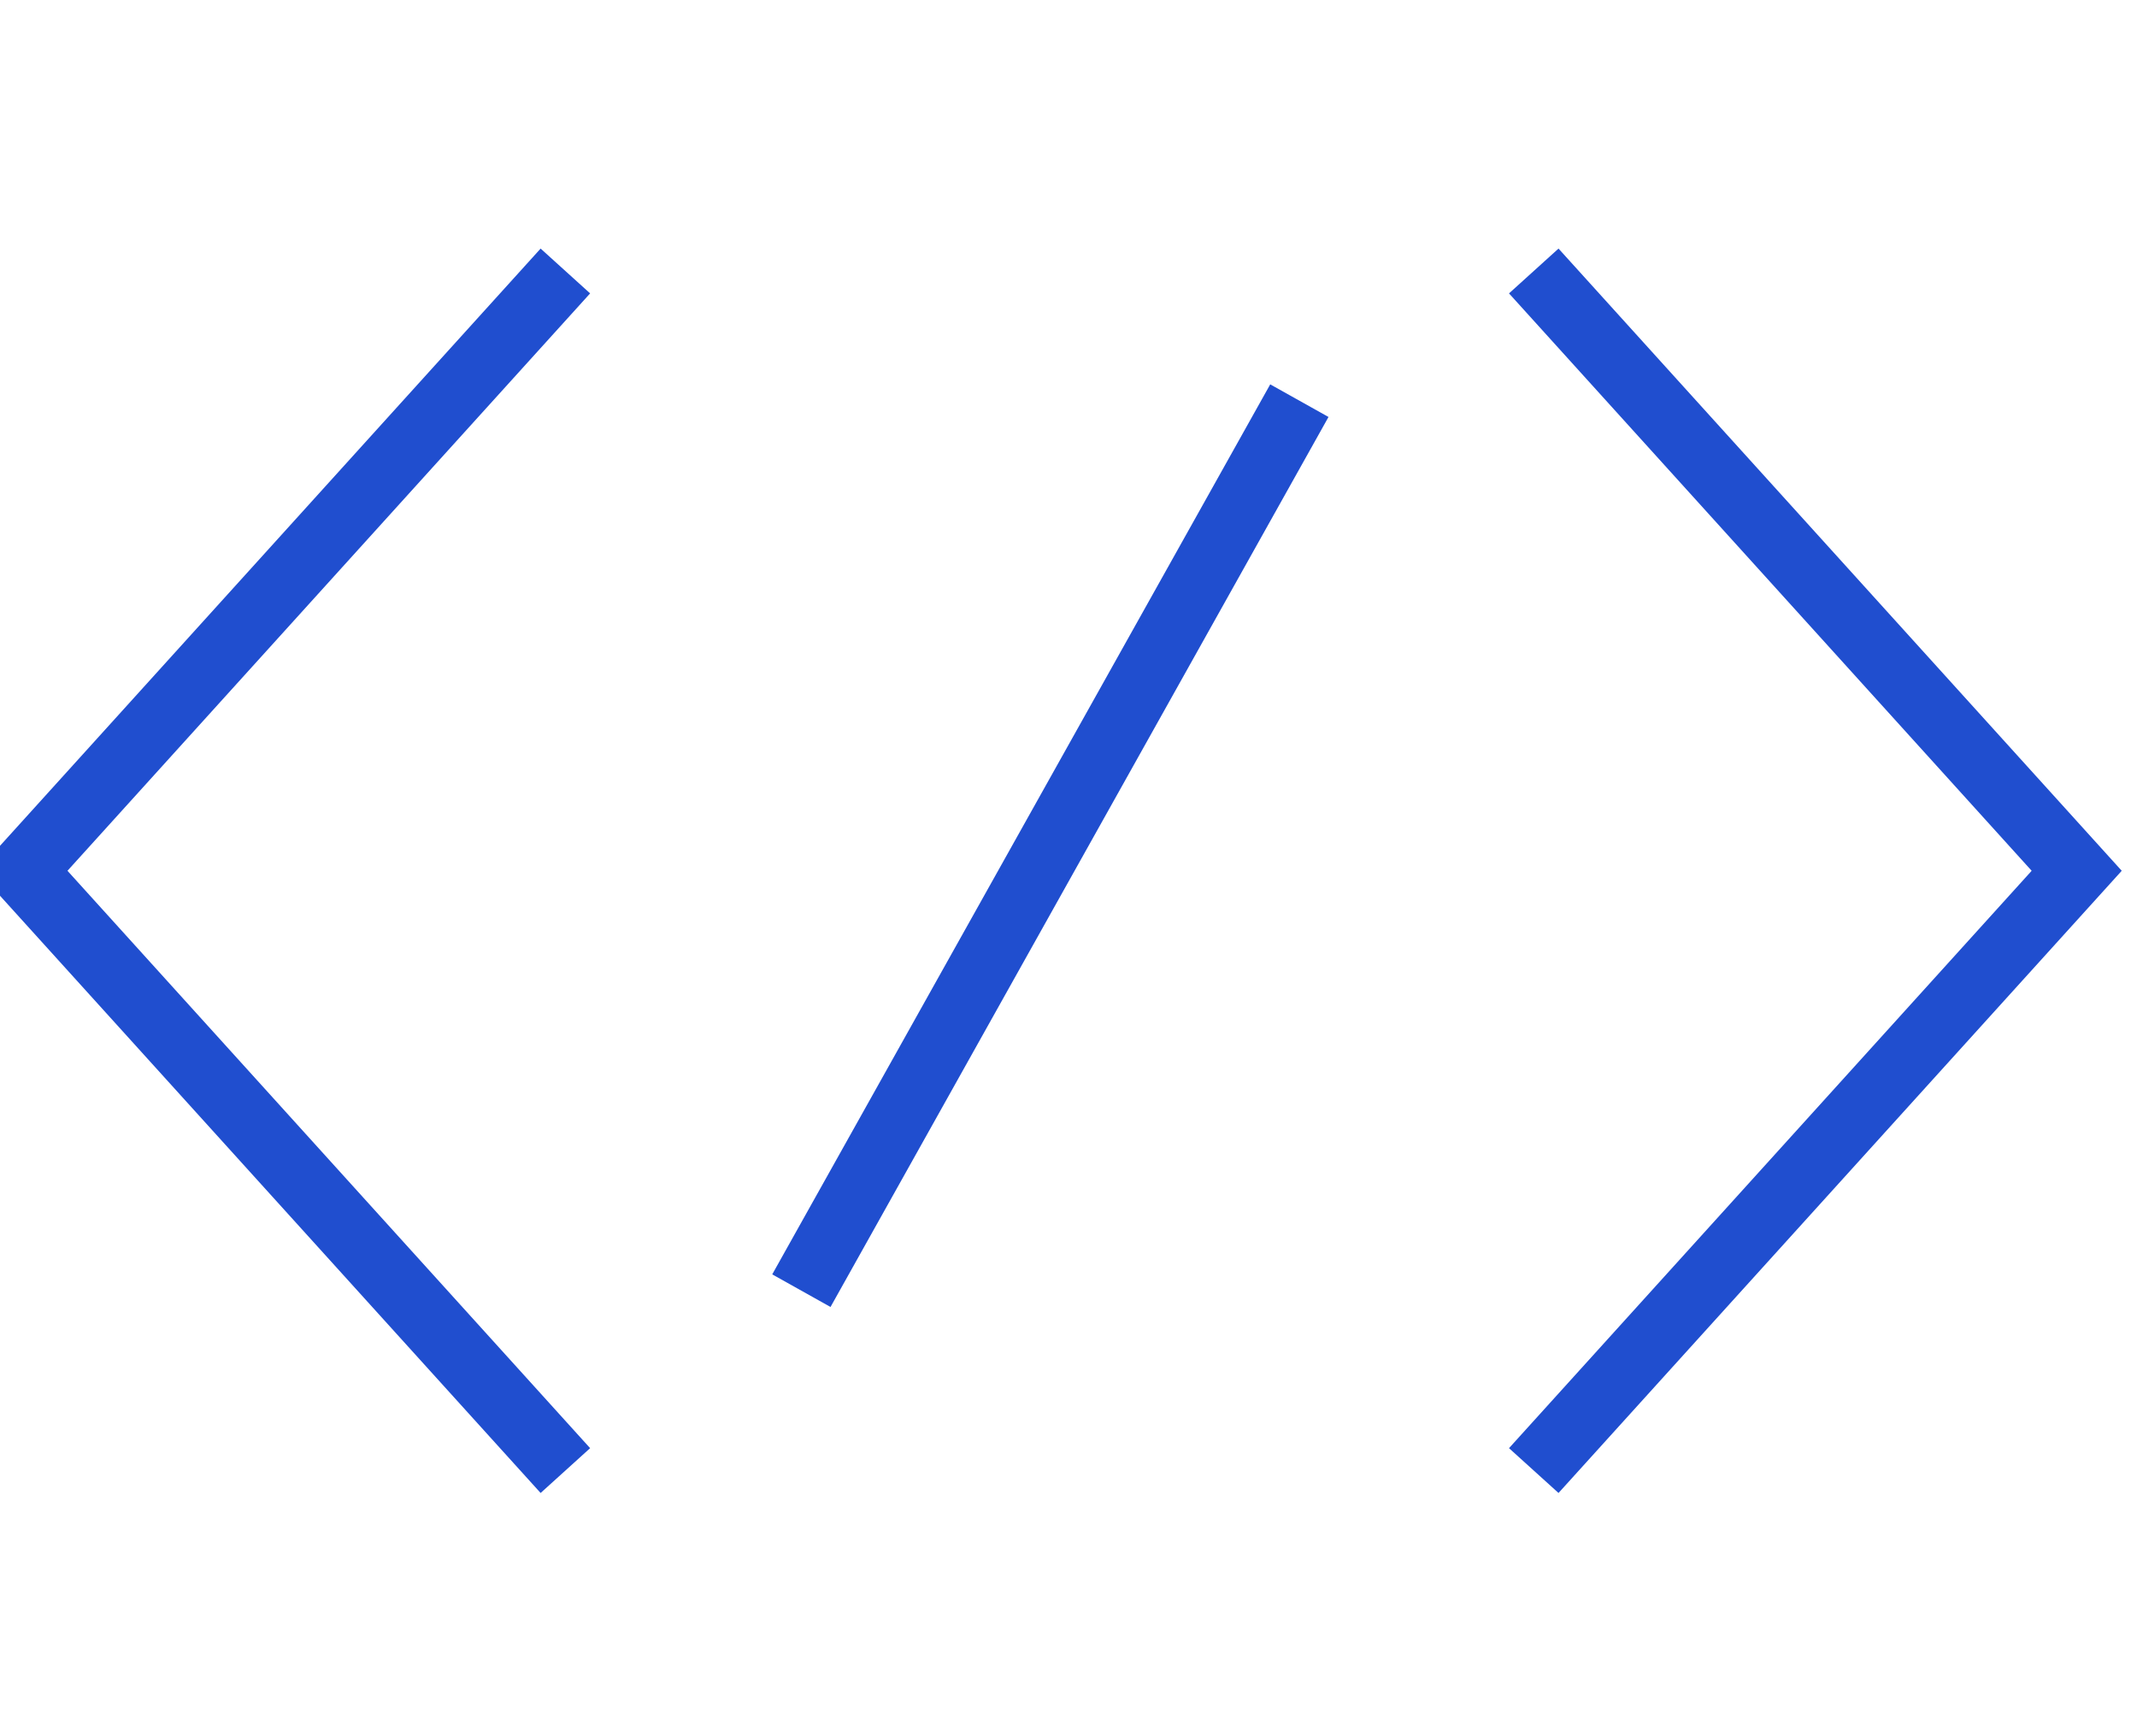 <?xml version="1.0" encoding="utf-8"?>
<svg xmlns="http://www.w3.org/2000/svg" height="26" width="32">
  <path d="M19.457 6L12 19.328M8.466 4.058L.336 13.04l8.13 8.982M22.967 22.022l8.13-8.982-8.13-8.982" fill="none" fill-rule="evenodd" stroke="#204ecf"/>
</svg>